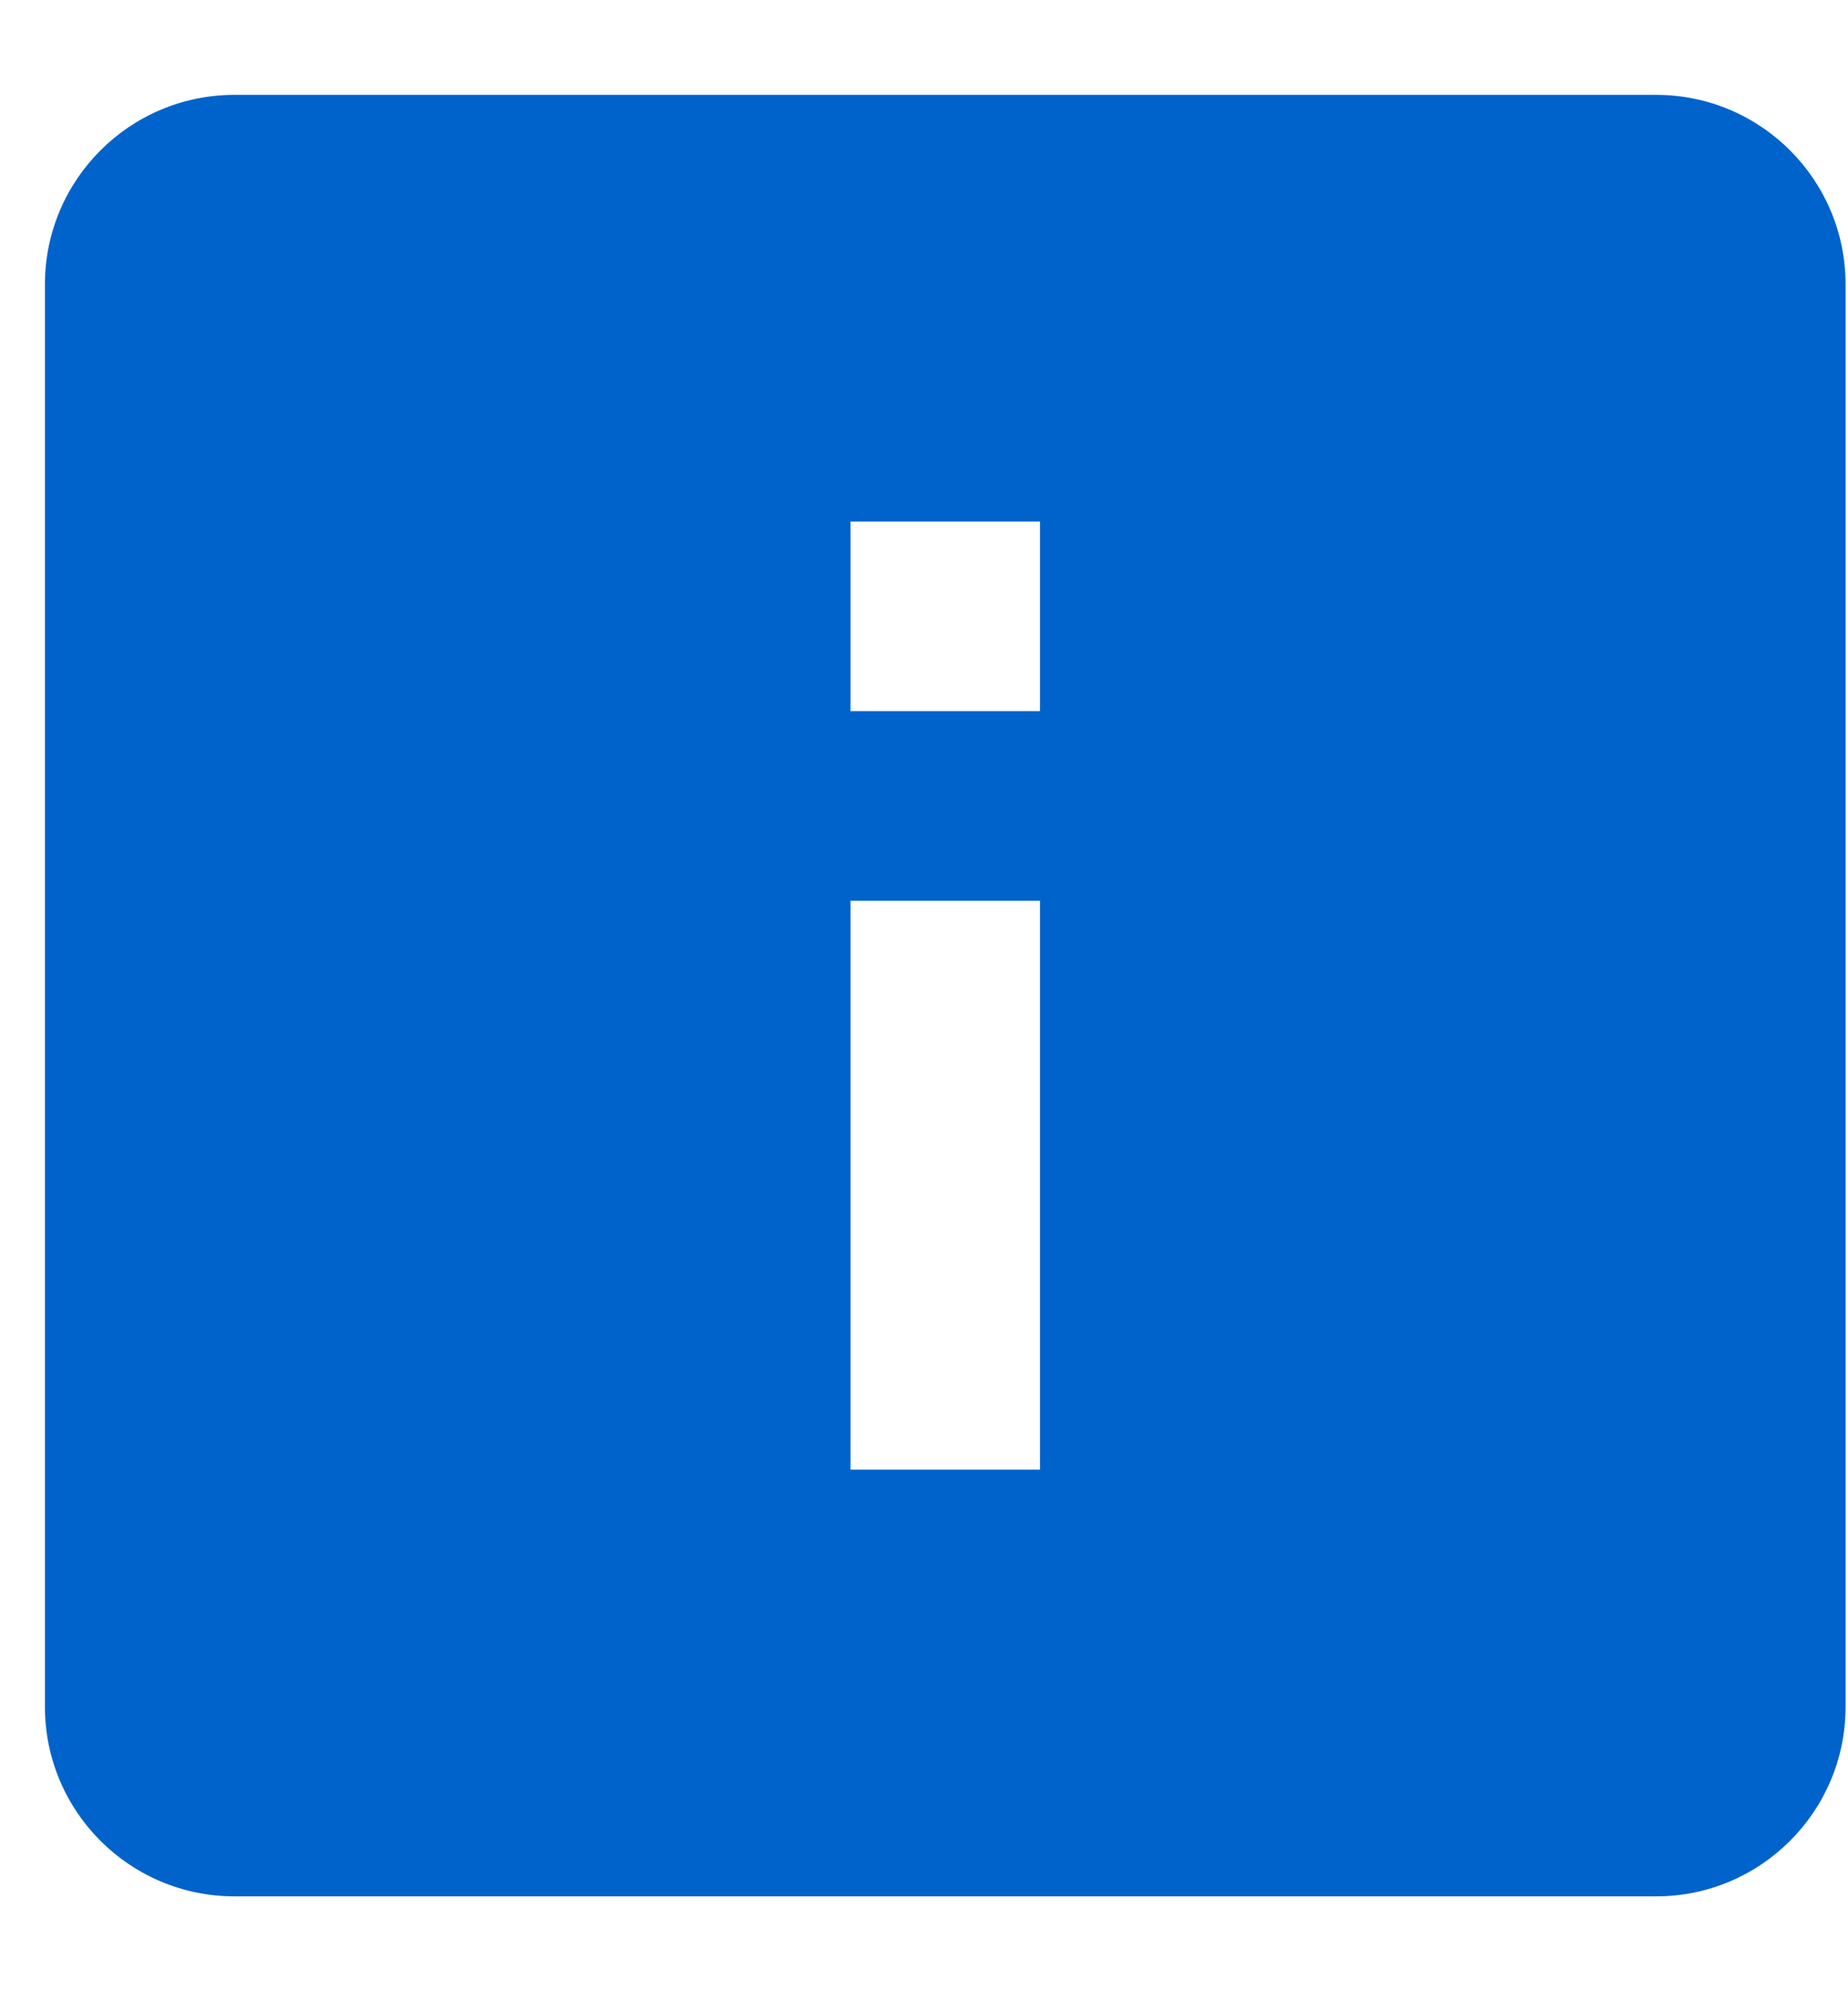 <svg width="13" height="14" viewBox="0 0 13 14" fill="none" xmlns="http://www.w3.org/2000/svg">
<path fill-rule="evenodd" clip-rule="evenodd" d="M11.65 0.667H1.65C0.913 0.667 0.316 1.264 0.316 2V12C0.316 12.736 0.913 13.333 1.65 13.333H11.65C12.386 13.333 12.983 12.736 12.983 12V2C12.983 1.264 12.386 0.667 11.65 0.667ZM7.316 3.667H5.983V5H7.316V3.667ZM7.316 6.333H5.983V10.333H7.316V6.333Z" fill="#0063CB"/>
</svg>
